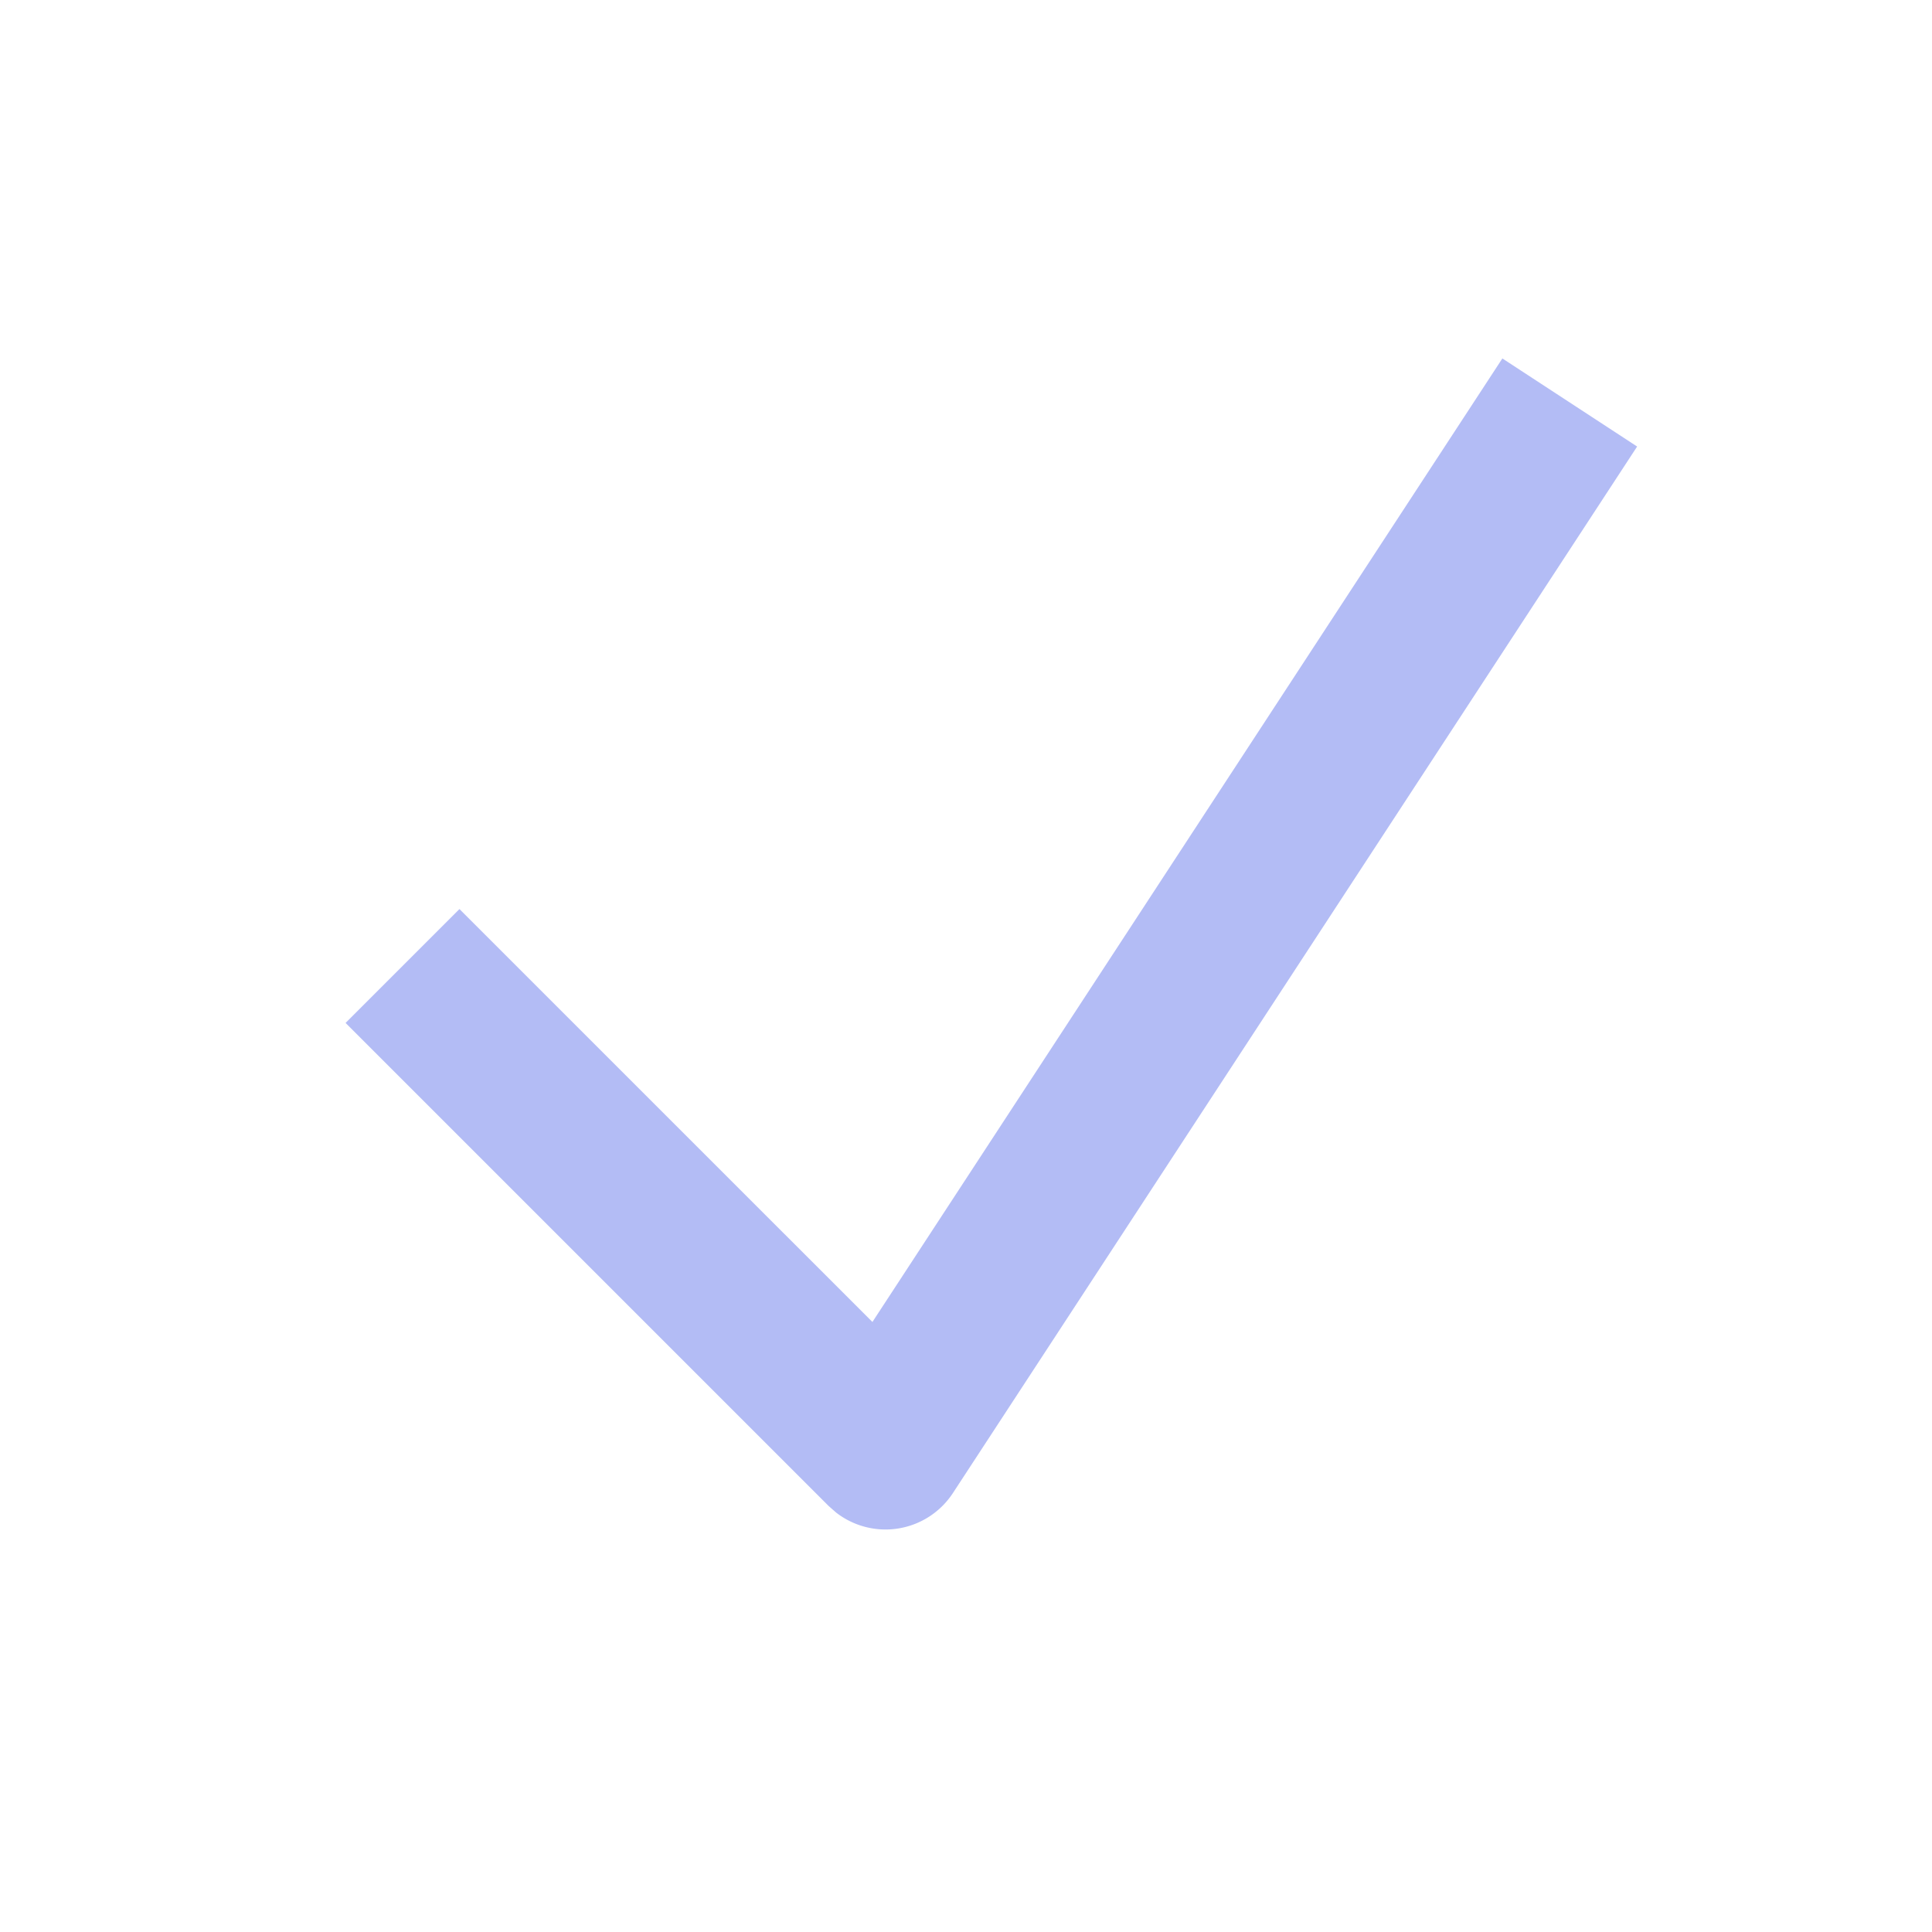<svg id="Checkmark" xmlns="http://www.w3.org/2000/svg" width="32" height="32" viewBox="0 0 32 32">
  <path id="Checkmark-2" data-name="Checkmark" d="M19.16,0l2.232,1.459L10.059,18.793a1.334,1.334,0,0,1-1.934.323L8,19.006l-8-8L1.886,9.12l6.84,6.839Z" transform="translate(5.724 5.937)" fill="#b3bcf5"/>
</svg>

